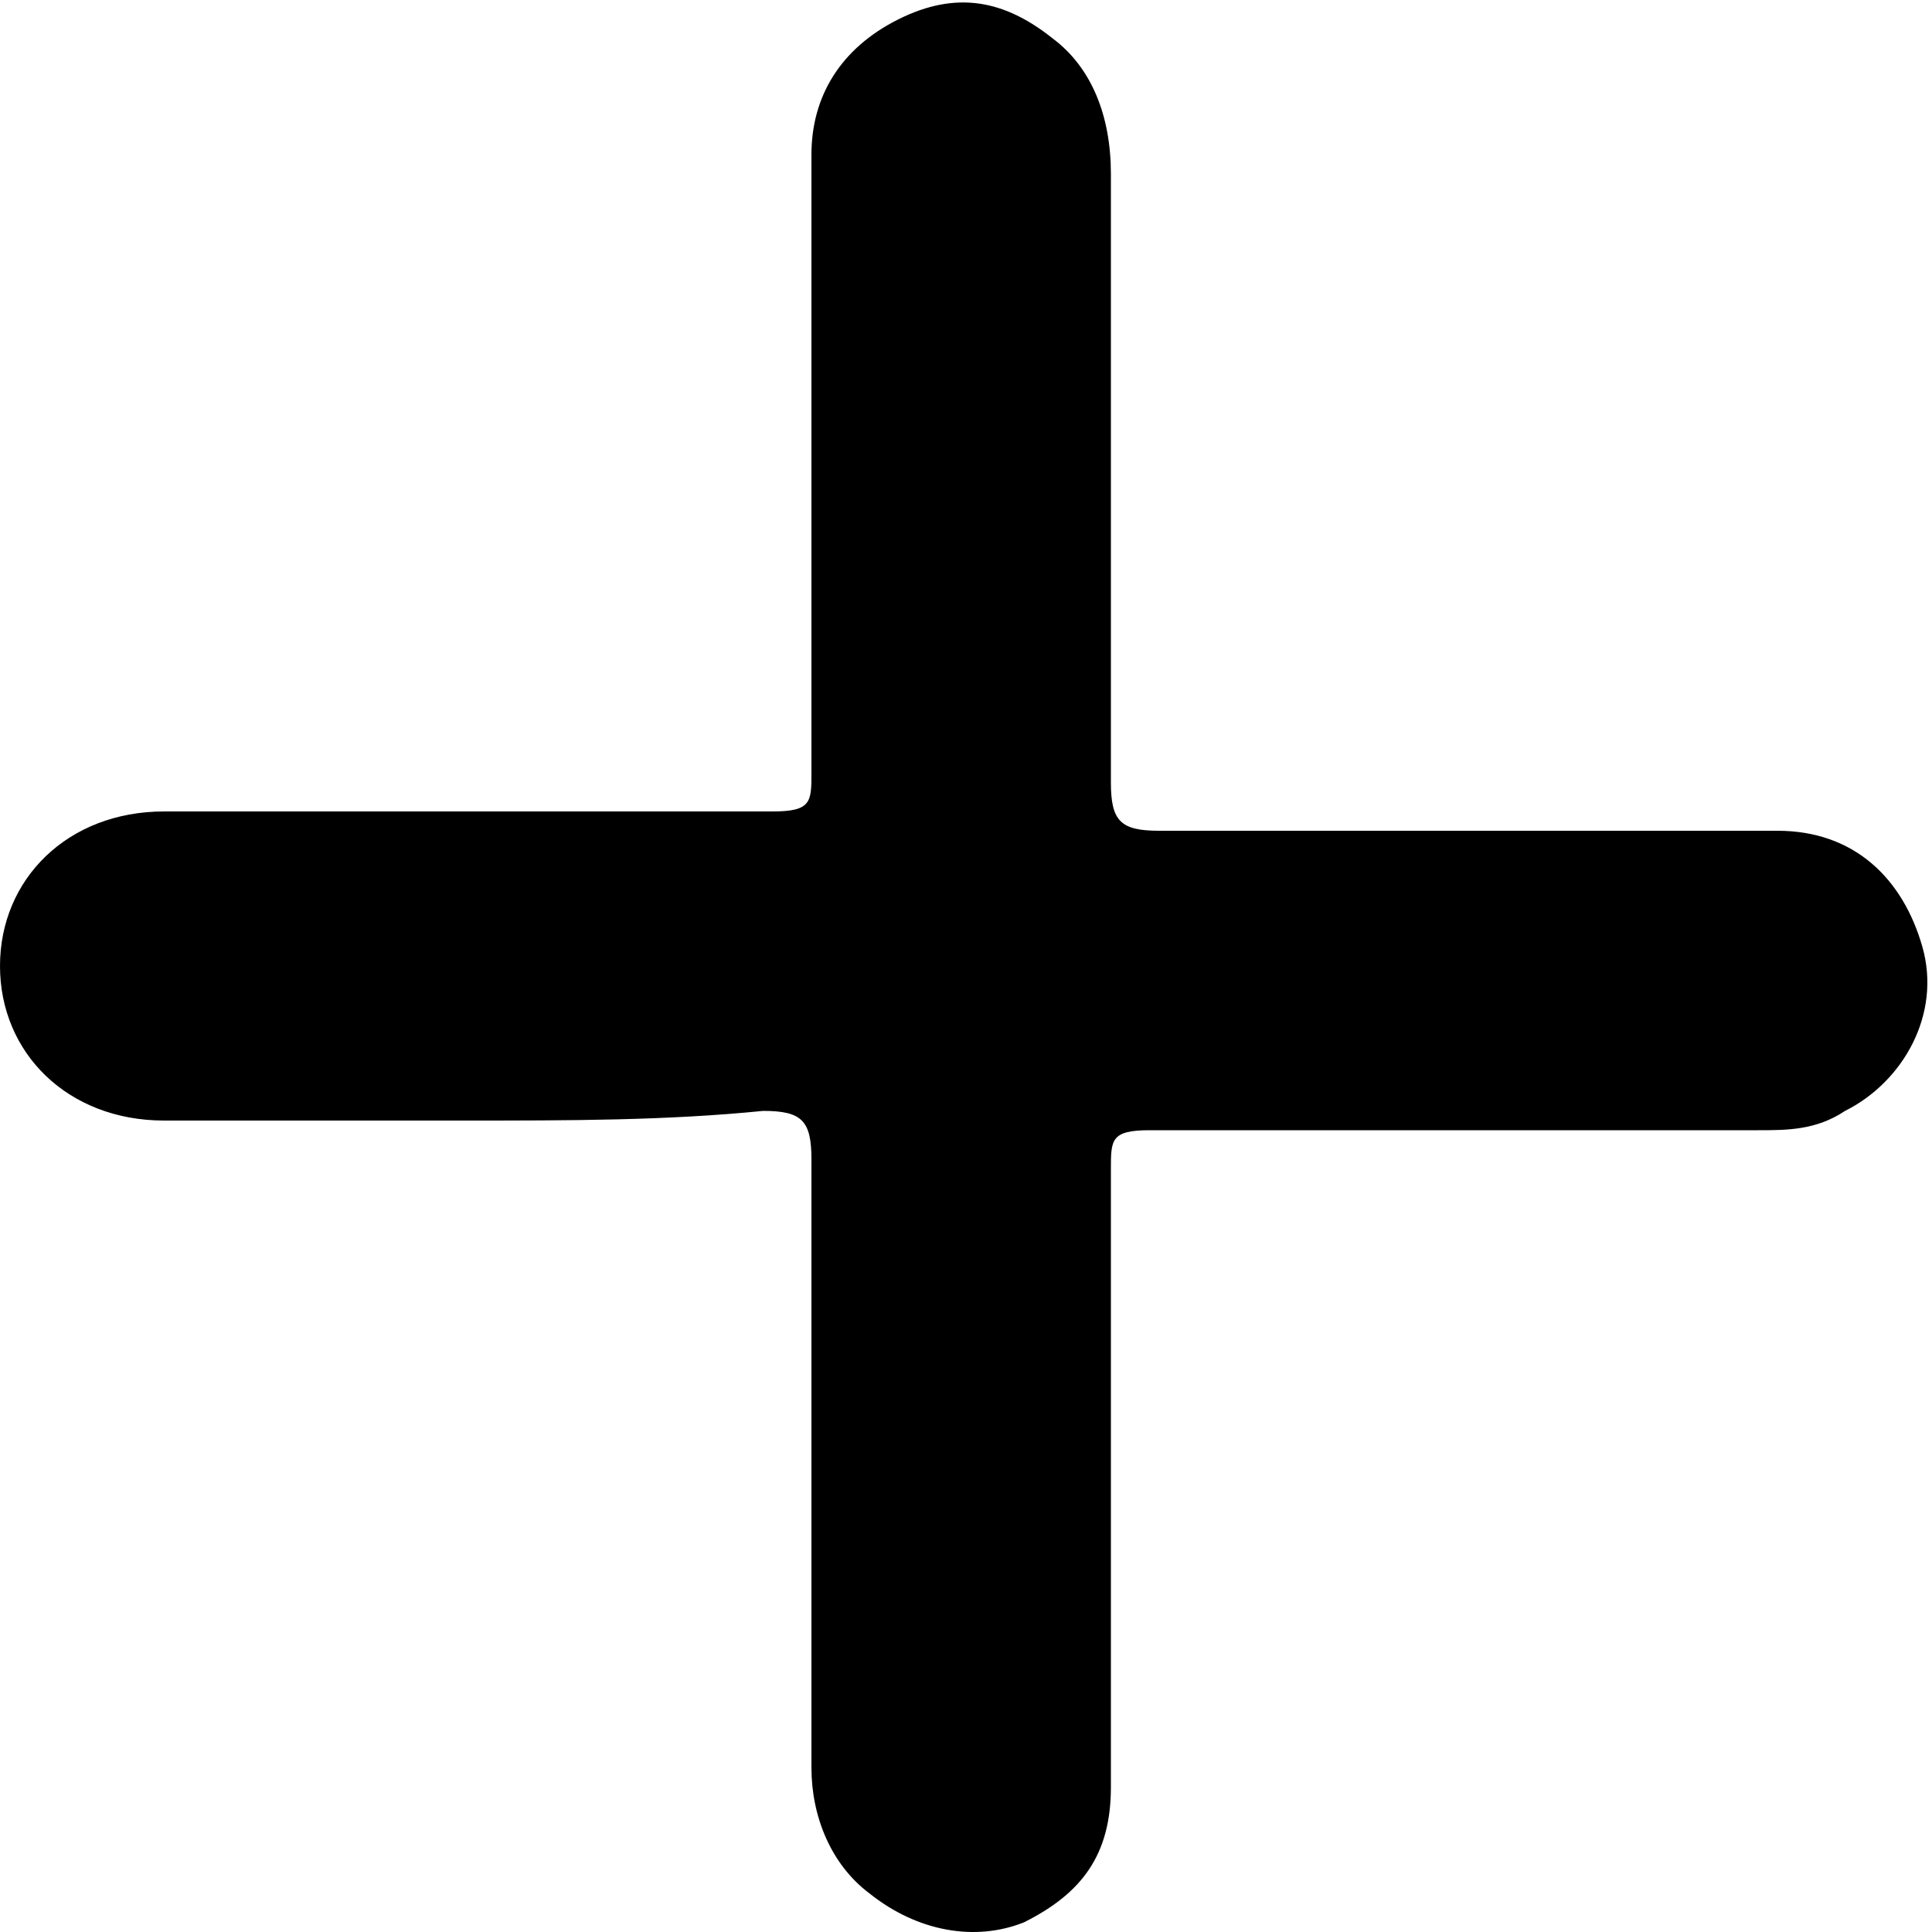 <?xml version="1.0" encoding="utf-8"?>
<!-- Generator: Adobe Illustrator 28.1.0, SVG Export Plug-In . SVG Version: 6.00 Build 0)  -->
<svg version="1.1" id="Layer_1" xmlns="http://www.w3.org/2000/svg" xmlns:xlink="http://www.w3.org/1999/xlink" x="0px" y="0px"
	 viewBox="0 0 20 20" style="enable-background:new 0 0 20 20;" xml:space="preserve">
<g>
	<path d="M4.8,11.6c-1,0-2.1,0-3.1,0c-1,0-1.7-0.7-1.7-1.6c0-0.9,0.7-1.6,1.7-1.6c2.1,0,4.2,0,6.3,0c0.4,0,0.4-0.1,0.4-0.4
		c0-2.1,0-4.3,0-6.4c0-0.6,0.3-1.1,0.9-1.4c0.6-0.3,1.1-0.2,1.6,0.2c0.4,0.3,0.6,0.8,0.6,1.4c0,2.1,0,4.2,0,6.3
		c0,0.4,0.1,0.5,0.5,0.5c2.1,0,4.3,0,6.4,0c0.8,0,1.3,0.5,1.5,1.2c0.2,0.7-0.2,1.4-0.8,1.7c-0.3,0.2-0.6,0.2-0.9,0.2
		c-2.1,0-4.2,0-6.3,0c-0.4,0-0.4,0.1-0.4,0.4c0,2.1,0,4.3,0,6.4c0,0.7-0.3,1.1-0.9,1.4C10.1,20.1,9.5,20,9,19.6
		c-0.4-0.3-0.6-0.8-0.6-1.3c0-2.1,0-4.2,0-6.3c0-0.4-0.1-0.5-0.5-0.5C6.9,11.6,5.9,11.6,4.8,11.6z"/>
</g>
</svg>
